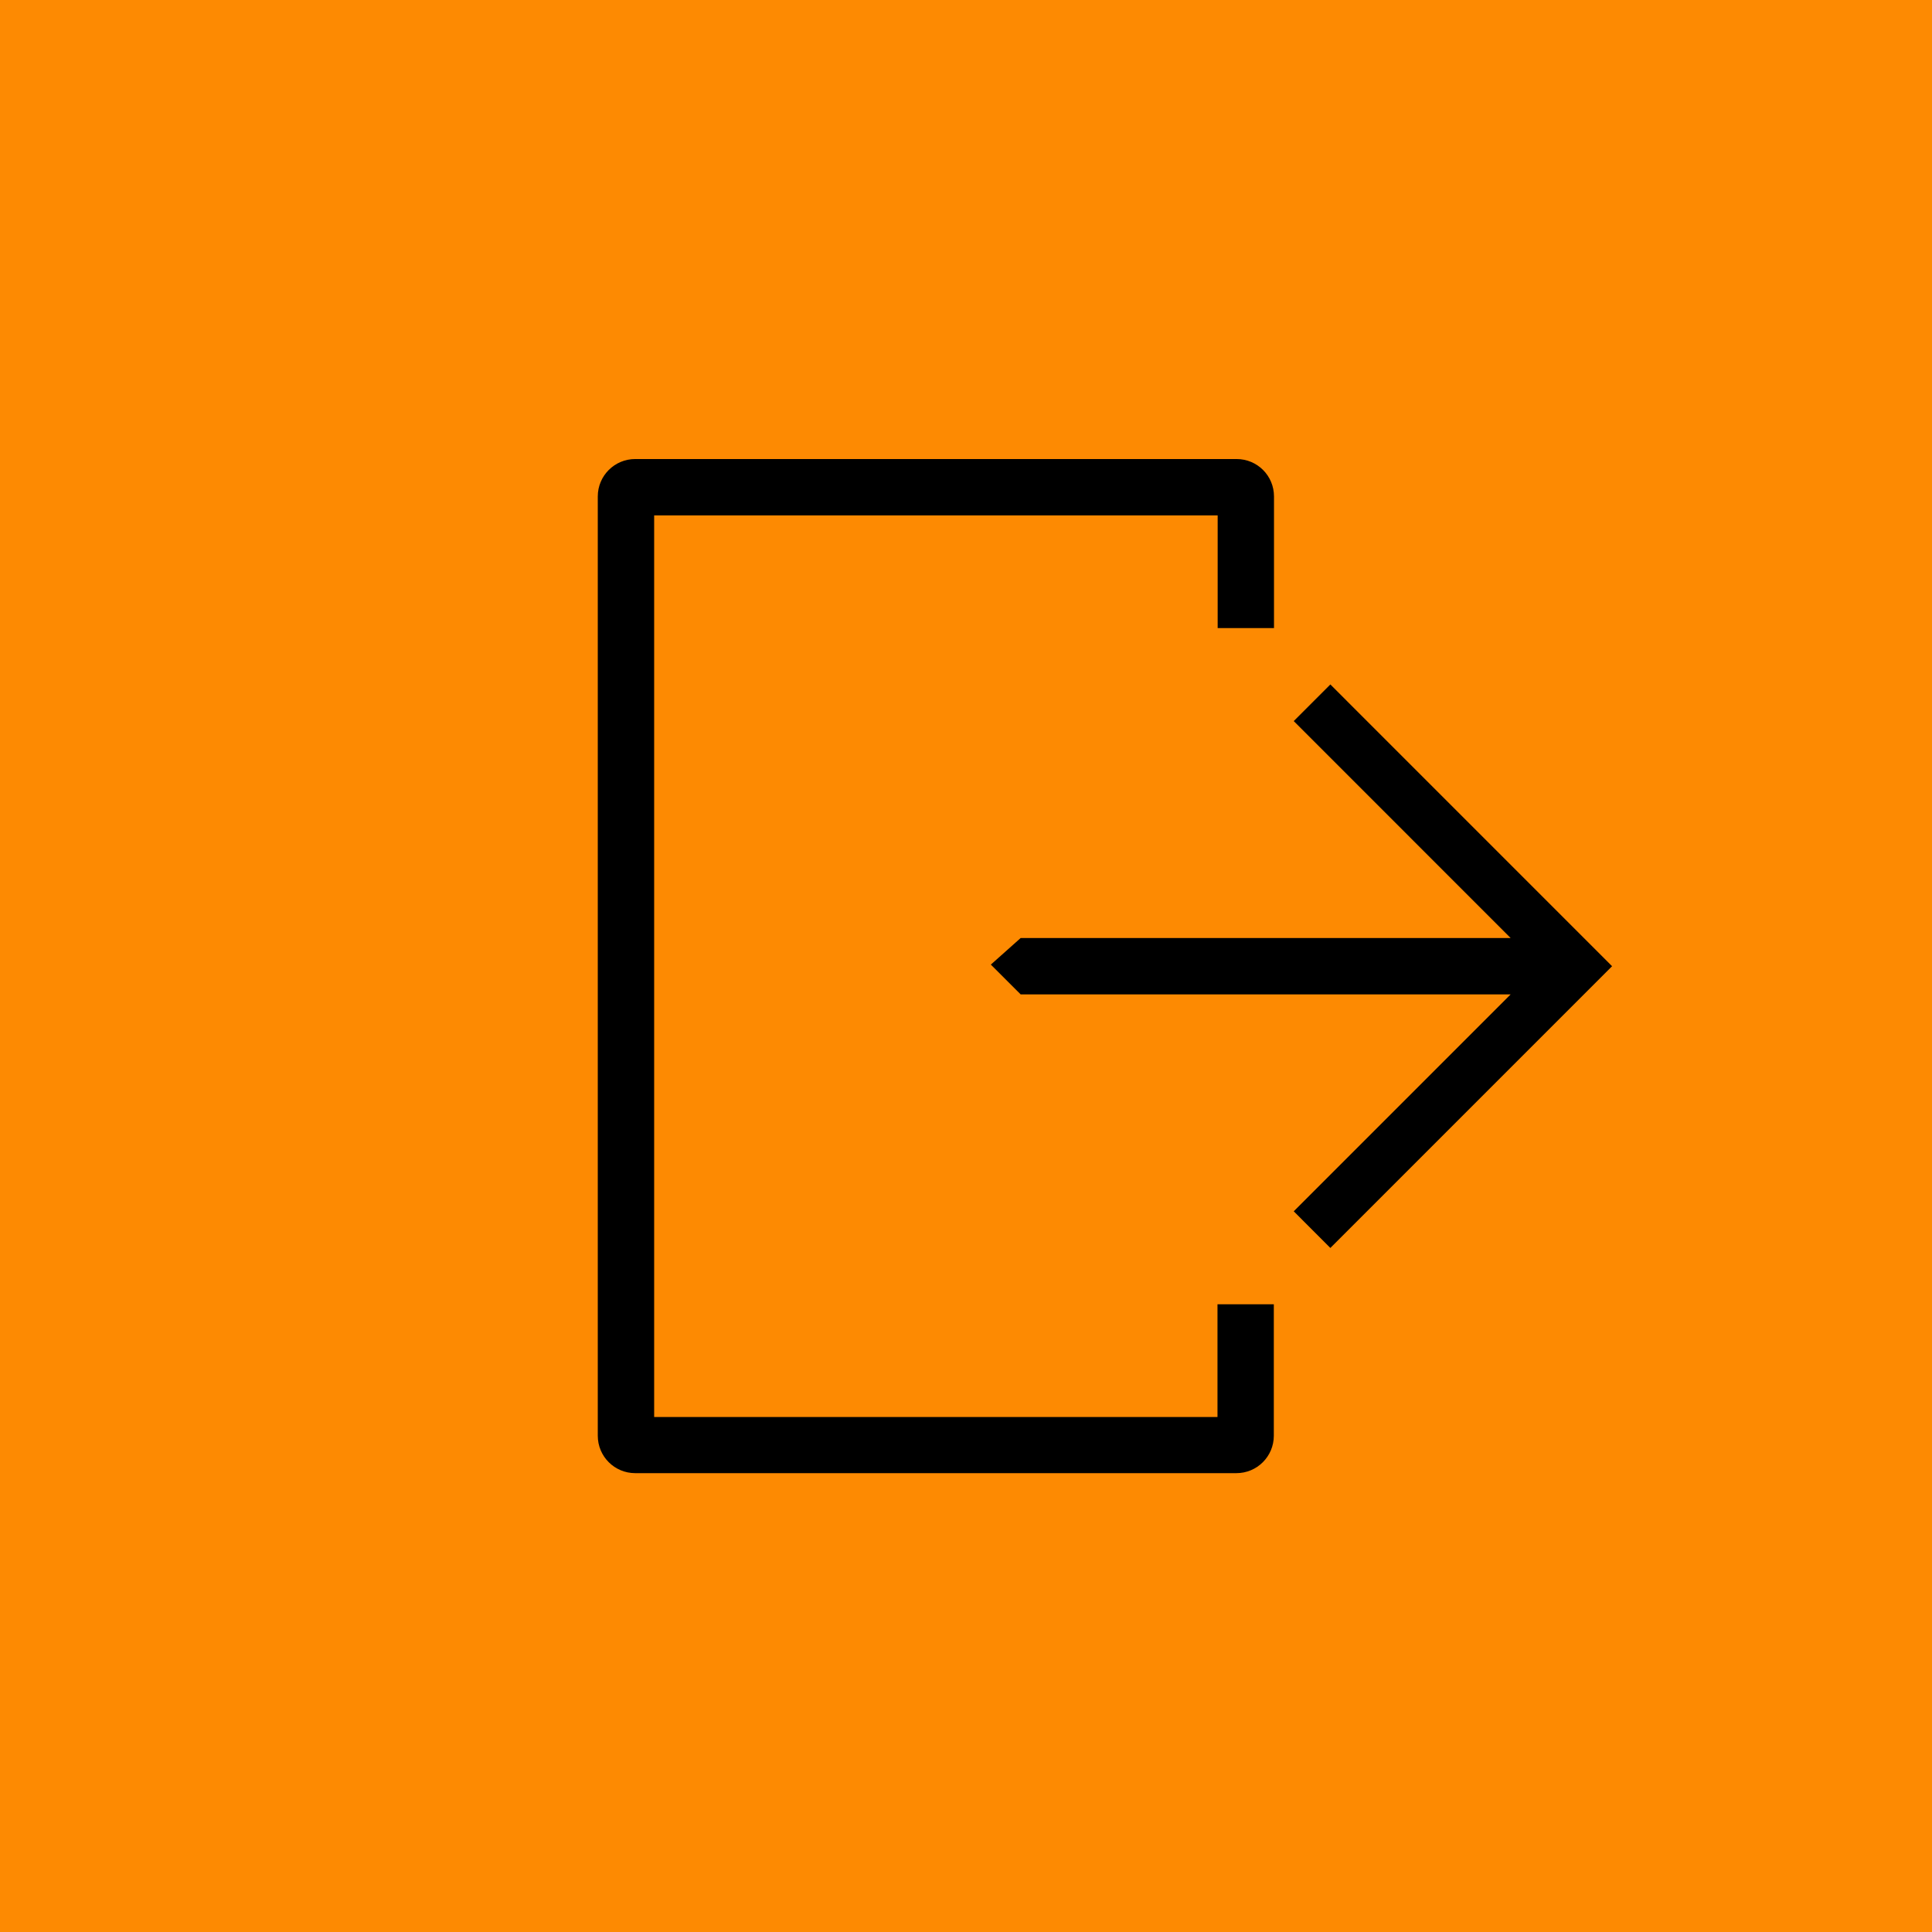 <?xml version="1.0" encoding="utf-8"?>
<!-- Generator: Adobe Illustrator 16.0.0, SVG Export Plug-In . SVG Version: 6.00 Build 0)  -->
<!DOCTYPE svg PUBLIC "-//W3C//DTD SVG 1.1//EN" "http://www.w3.org/Graphics/SVG/1.1/DTD/svg11.dtd">
<svg version="1.1" id="Your_Icon" xmlns="http://www.w3.org/2000/svg" xmlns:xlink="http://www.w3.org/1999/xlink" x="0px" y="0px"
	 width="100px" height="100px" viewBox="0 0 100 100" enable-background="new 0 0 100 100" xml:space="preserve">
<path fill="#FD8A02" d="M-3.094-10.176c-1.542,2.571-4.302,4.448-6.008,7.145c-2.79,4.412-5.971,8.722-8.851,13.158
	C-24.597,20.358-32,30.25-33.817,42.658c-1.392,9.497-0.768,19.244-1.203,28.871c-0.199,4.4-0.623,8.908,0.815,13.082
	c1.906,5.535,4.503,10.881,6.519,16.434c1.84,5.069,5.193,13.027,9.668,16.342c2.366,1.754,5.716,2.15,8.403,3.191
	c3.316,1.283,6.641,2.543,10.253,2.796c8.722,0.608,17.61-0.252,26.31-0.253c9.48-0.002,18.962,0.783,28.434,1.277
	c5.026,0.263,10.072-0.17,15.078,0.246c3.903,0.326,7.707,1.532,11.612,1.771c7.404,0.45,13.664,0.846,20.564-2.034
	c6.188-2.584,11.857-7.1,16.725-11.921c4.125-4.085,7.07-8.701,6.097-14.633c-0.81-4.916-4.457-8.403-6.14-12.882
	c-1.592-4.235-1.766-10.334-1.766-14.965c0-11.061-2-21.662-3.787-32.407c-1.511-9.074-0.633-18.209,0.695-27.262
	c1.639-11.16-4.011-23.849-14.48-28.027c-11.268-4.496-23.701-3.044-35.474-1.321c-6.837,1.001-13.705,1.802-20.488,2.784
	c-3.675,0.532-7.022,1.527-10.811,1.523c-3.551-0.004-7.008-0.058-10.391,0.815c-5.709,1.474-11.147,3.598-17.073,4.497
	C2.297-8.895-1.25-8.601-4.612-7.956c-3.086,0.592-5.525,1.574-8.853,1.574"/>
<path d="M30.941,25.698v48.614c0,1.072,0.865,1.938,1.938,1.938h31.116c1.071,0,1.938-0.865,1.938-1.938V67.51h-2.916v5.834H33.859
	V26.677h29.167v5.833h2.916v-6.813c0-1.073-0.862-1.938-1.938-1.938H32.879C31.807,23.76,30.941,24.625,30.941,25.698z"/>
<polygon points="68.859,35.427 66.964,37.323 78.191,48.552 52.829,48.552 51.286,49.927 52.829,51.469 78.191,51.469 
	66.964,62.697 68.859,64.594 83.441,50.011 "/>
</svg>
